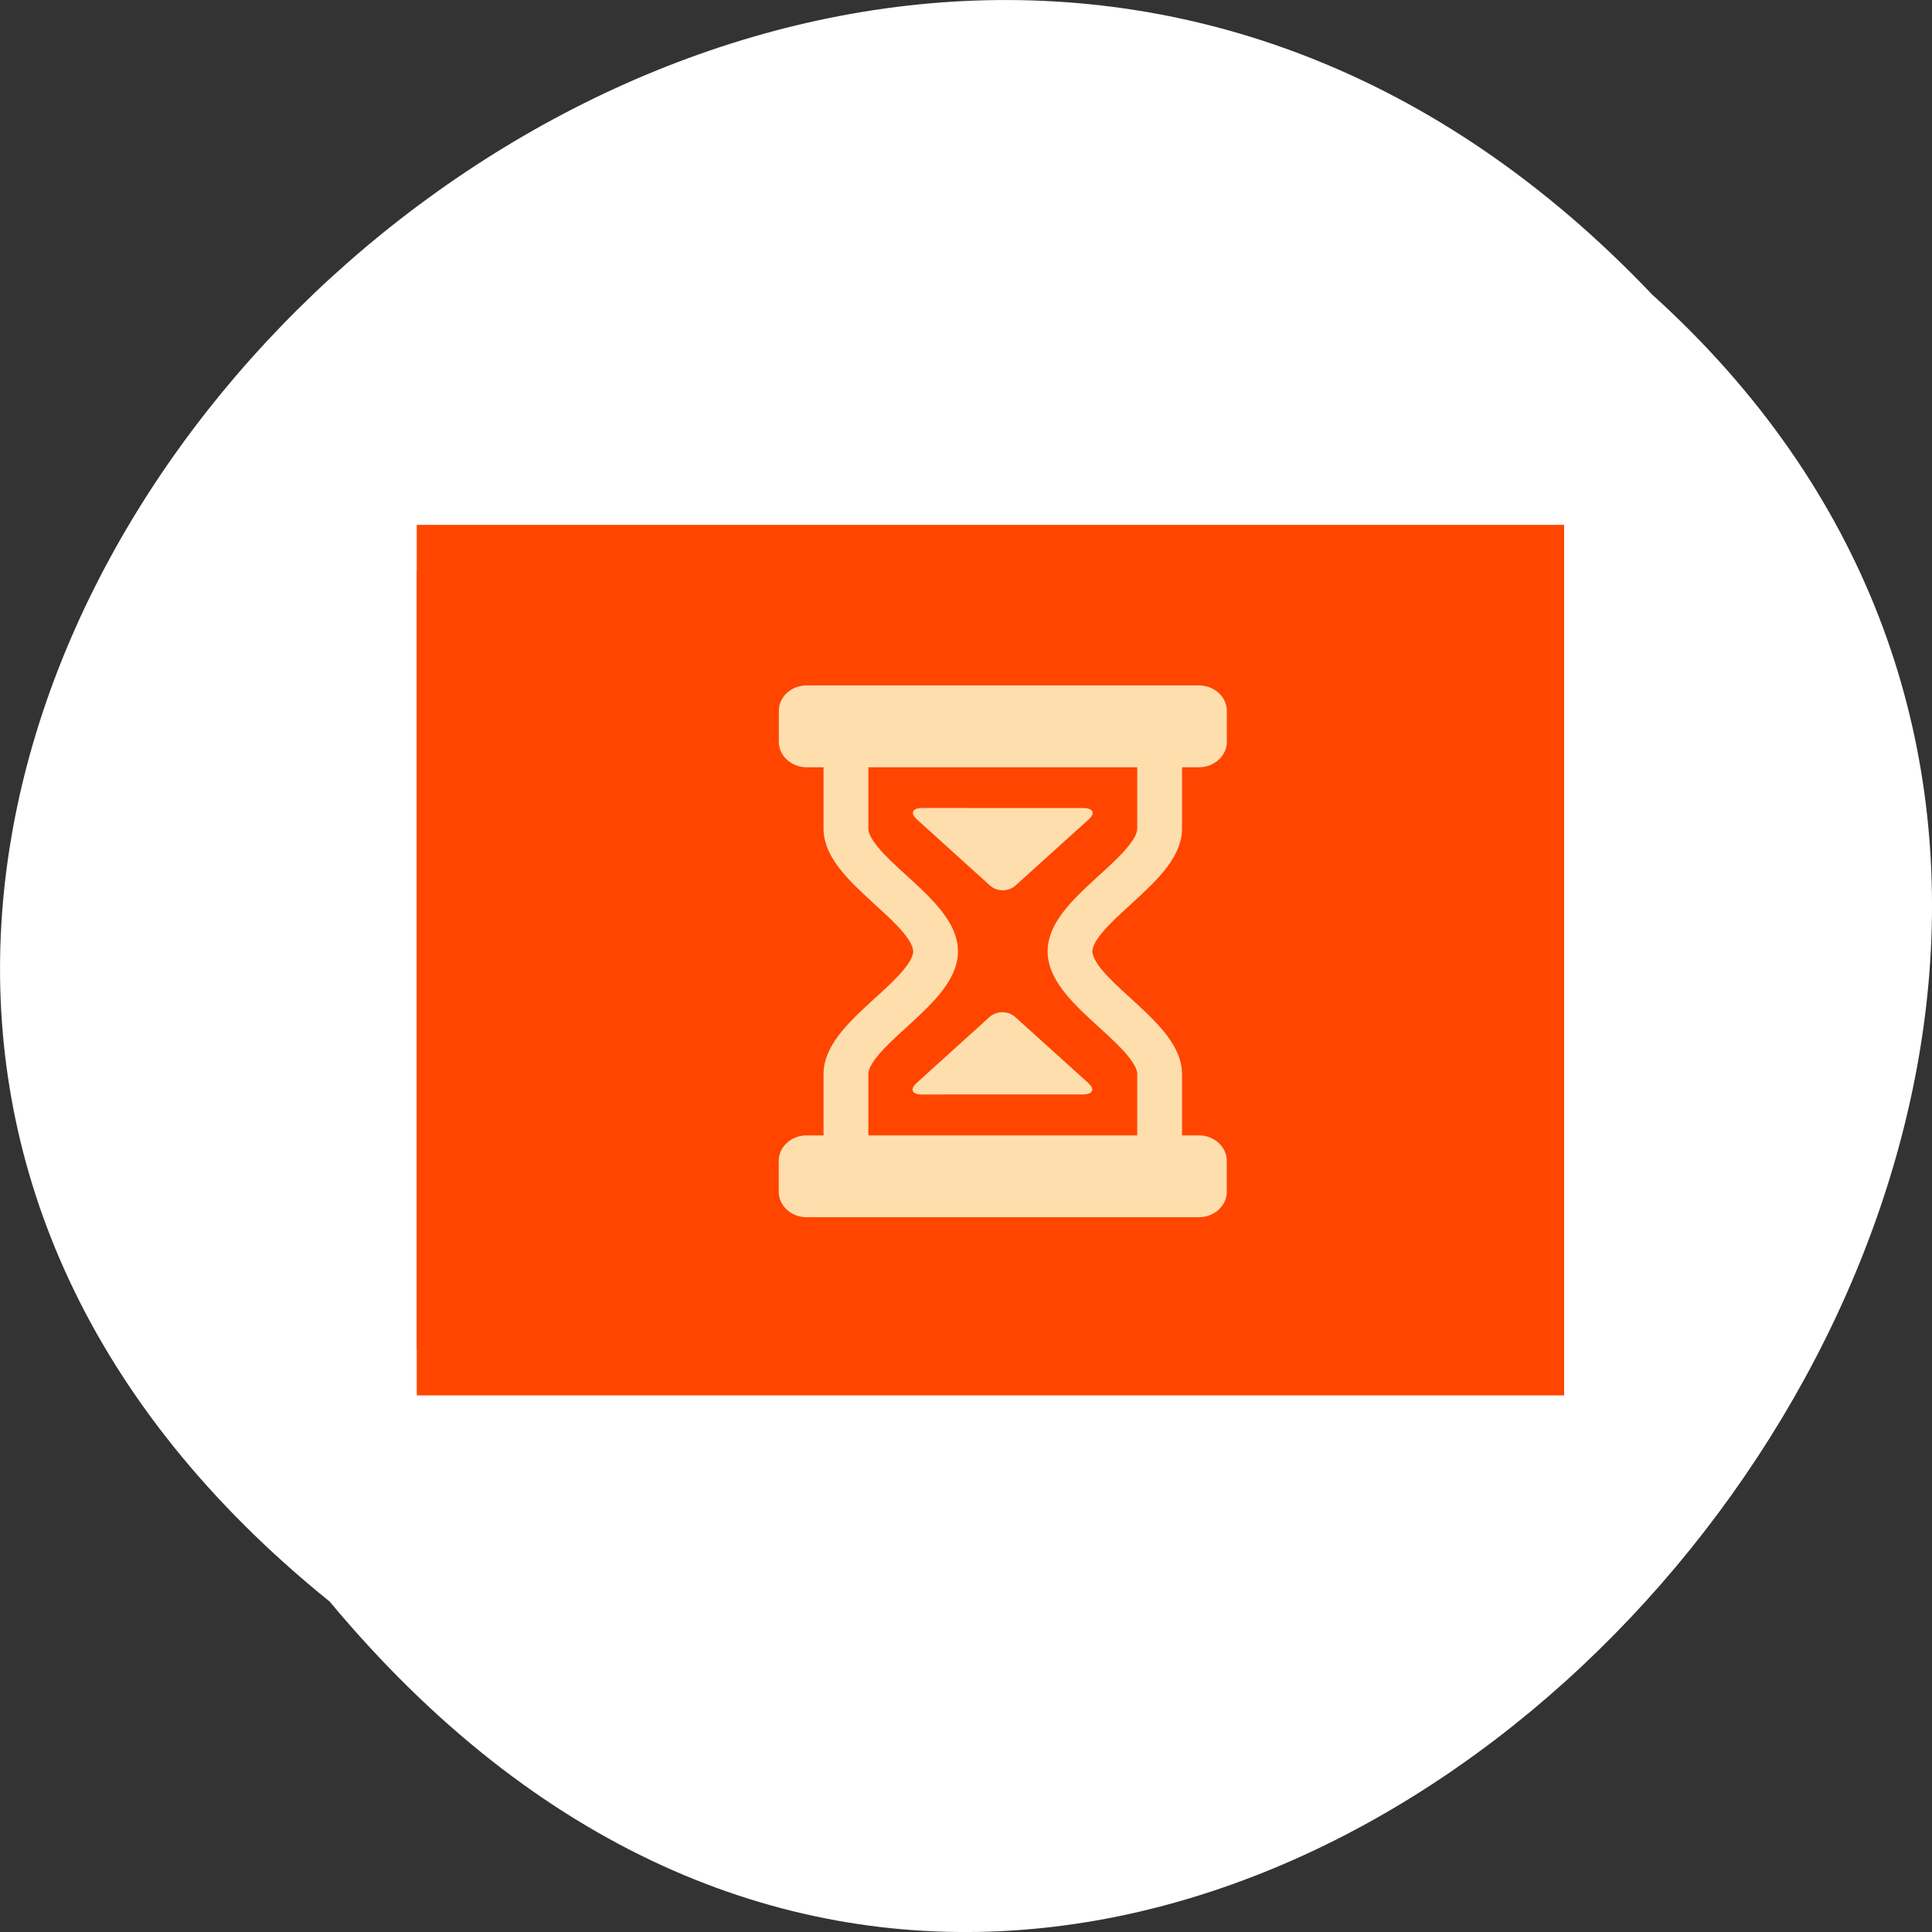 <svg xmlns="http://www.w3.org/2000/svg" xmlns:xlink="http://www.w3.org/1999/xlink" viewBox="0 0 256 256"><rect x="0" y="0" width="256" height="256" fill="#333333" stroke="none"/><defs><path d="m 245.46 129.52 l -97.89 -96.9 c -5.556 -5.502 -16.222 -11.873 -23.7 -14.16 l -39.518 -12.08 c -7.479 -2.286 -18.1 0.391 -23.599 5.948 l -13.441 13.578 c -5.5 5.559 -14.502 14.653 -20 20.21 l -13.44 13.579 c -5.5 5.558 -8.07 16.206 -5.706 23.658 l 12.483 39.39 c 2.363 7.456 8.843 18.06 14.399 23.556 l 97.89 96.9 c 5.558 5.502 14.605 5.455 20.1 -0.101 l 36.26 -36.63 c 5.504 -5.559 14.503 -14.651 20 -20.21 l 36.26 -36.629 c 5.502 -5.56 5.455 -14.606 -0.101 -20.11 z m -178.09 -50.74 c -7.198 0 -13.03 -5.835 -13.03 -13.03 0 -7.197 5.835 -13.03 13.03 -13.03 7.197 0 13.03 5.835 13.03 13.03 -0.001 7.198 -5.836 13.03 -13.03 13.03 z" id="0"/><use id="1" xlink:href="#0"/><clipPath style="clip-path:url(#2)"><use xlink:href="#1"/></clipPath><clipPath id="2"><use xlink:href="#0"/></clipPath><clipPath style="clip-path:url(#2)"><use xlink:href="#1"/></clipPath><mask id="8"><path d="m -0.1 -0.1 h 1.2 v 1.2 h -1.2 z" style="fill:#535353"/></mask><mask id="A"><path d="m -0.1 -0.1 h 1.2 v 1.2 h -1.2 z" style="fill:#4a4a4a"/></mask><mask id="7"><path d="m -0.1 -0.1 h 1.2 v 1.2 h -1.2 z" style="fill:#535353"/></mask><mask id="9"><path d="m -0.1 -0.1 h 1.2 v 1.2 h -1.2 z" style="fill:#2a2a2a"/></mask><mask id="6"><path d="m -0.1 -0.1 h 1.2 v 1.2 h -1.2 z" style="fill:#535353"/></mask><mask id="B"><path d="m -0.1 -0.1 h 1.2 v 1.2 h -1.2 z" style="fill:#2a2a2a"/></mask><mask id="3"><path d="m -0.1 -0.1 h 1.2 v 1.2 h -1.2 z" style="fill:#2a2a2a"/></mask><mask id="5"><path d="m -0.1 -0.1 h 1.2 v 1.2 h -1.2 z" style="fill:#2a2a2a"/></mask><mask id="4"><path d="m -0.1 -0.1 h 1.2 v 1.2 h -1.2 z" style="fill:#535353"/></mask></defs><g transform="translate(0 -796.36)" style="color:#000"><path d="m 43.688 1008.58 c -129.89 -104.85 60.27 -294.12 175.21 -173.21 115.19 104.06 -64.59 306.02 -175.21 173.21 z" style="fill:#fff"/><g transform="matrix(3.547 0 0 -5.606 61.04 1055.7)" style="fill:#ff4500"><g><g style="mask:url(#5)"><g style="fill-opacity:0.035"><path d="m 7.269 29.501 c 0.806 0.733 5.906 0.576 7.336 -0.778 -2.583 0.472 -5.14 0.686 -7.336 0.778 z"/><path d="m 6.575 29.527 c 0.74 0.94 7.132 0.761 8.716 -0.936 -3.092 0.622 -6.186 0.855 -8.716 0.936 z"/></g><path d="m 5.891 29.544 c 0.634 1.158 8.387 0.959 10.09 -1.096 -3.602 0.793 -7.266 1.033 -10.09 1.096 z" style="fill-opacity:0.031"/><g style="fill-opacity:0.027"><path d="m 5.212 29.557 c 0.496 1.384 9.673 1.163 11.46 -1.267 -4.117 0.989 -8.386 1.225 -11.46 1.267 z"/><path d="m 4.542 29.563 c 0.324 1.619 10.99 1.378 12.825 -1.451 -4.634 1.222 -9.56 1.432 -12.825 1.451 z"/></g><path d="m 4.5,29.563 0,0.622 C 7.028,31.308 16.466,30.739 18.067,27.92 13.214,29.317 7.93,29.545 4.5,29.563 z" style="fill-opacity:0.024"/><path d="m 4.5 29.563 v 0.939 c 3.454 0.941 12.808 0.185 14.267 -2.793 -5.03 1.585 -10.672 1.835 -14.267 1.854 z" style="fill-opacity:0.02"/></g><g style="mask:url(#3);fill-opacity:0.02"><path d="m 18.629 30.976 h 3.313 c 2.042 -1.917 3.297 -5.05 2.63 -5.469 -0.034 -0.021 -0.073 -0.037 -0.117 -0.047 -1.291 1.815 -3.176 3.788 -5.826 5.516 z"/><path d="m 18.629 30.976 h 3.039 c 1.978 -1.736 3.226 -4.779 2.595 -5.18 -0.013 -0.008 -0.026 -0.014 -0.038 -0.021 -1.283 1.726 -3.098 3.572 -5.596 5.201 z"/><path d="m 18.629 30.976 h 2.745 c 1.897 -1.515 3.14 -4.426 2.604 -4.873 -1.266 1.63 -3.01 3.345 -5.349 4.873 z"/><path d="m 18.628 30.976 h 2.424 c 1.797 -1.243 3.036 -3.976 2.659 -4.538 -1.239 1.53 -2.903 3.116 -5.083 4.538 z"/><path d="m 18.629 30.976 h 2.036 c 1.728 -0.924 3 -3.532 2.76 -4.193 -1.206 1.422 -2.78 2.877 -4.796 4.193 z"/><path d="m 18.852 30.83 c 0.152 0.07 0.303 0.117 0.453 0.146 h 0.68 c 1.79 -0.324 3.259 -3.06 3.138 -3.845 -1.117 1.257 -2.522 2.53 -4.271 3.699 z"/><path d="m 19.2 30.591 c 1.842 0.76 3.601 -2.192 3.602 -3.112 -0.983 1.057 -2.173 2.117 -3.602 3.112 z"/></g><g style="mask:url(#9)"><path d="m 4.5,25.24 v 2.79 c 4.368,1.975 14.944,-0.265 15.192,-1.877 -3.772,0 -8.101,-0.396 -11.544,-1.247 C 6.734,24.94 5.456,25.045 4.5,25.24 z" style="fill-opacity:0.02"/><path d="m 4.5 25.672 v 1.71 c 3.139 2.617 14.377 0.294 14.155 -1.237 -3.148 -0.06 -6.579 -0.385 -9.512 -1.01 -1.967 0.016 -3.72 0.169 -4.643 0.536 z" style="fill-opacity:0.031"/><path d="m 4.998 26.8 c 1.829 3.055 13.03 0.81 12.613 -0.597 -0.01 -0.029 -0.051 -0.06 -0.117 -0.093 -2.37 -0.092 -4.84 -0.331 -7.102 -0.731 -3.28 -0.05 -6.26 0.268 -5.394 1.421 z" style="fill-opacity:0.043"/><path d="m 6.01 26.808 c 1.526 2.559 10.907 0.677 10.563 -0.498 -0.03 -0.099 -0.446 -0.208 -1.099 -0.311 -1.017 -0.076 -2.034 -0.179 -3.03 -0.307 -3.332 -0.204 -7.33 -0.073 -6.431 1.116 z" style="fill-opacity:0.055"/><path d="m 7.03 26.815 c 1.233 2.063 8.793 0.546 8.513 -0.401 -0.126 -0.432 -9.707 -1.183 -8.513 0.401 z" style="fill-opacity:0.067"/><path d="m 8.04 26.824 c 0.936 1.566 6.675 0.414 6.463 -0.305 -0.096 -0.328 -7.371 -0.898 -6.463 0.305 z" style="fill-opacity:0.078"/><path d="m 9.052,26.832 c 0.638,1.07 4.561,0.283 4.415,-0.209 C 13.402,26.4 8.433,26.011 9.052,26.832 z" style="fill-opacity:0.09"/></g><g style="mask:url(#B)"><path d="m 26.889 25.14 c -0.1 1.764 -0.472 3.713 -1.212 5.841 h 2.915 c 0.716 -2.355 -0.39 -5.821 -1.377 -5.863 -0.11 -0.005 -0.219 0.003 -0.326 0.022 z" style="fill-opacity:0.02"/><path d="m 26.867 25.462 c -0.124 1.678 -0.496 3.518 -1.19 5.514 h 2.62 c 0.765 -2.147 -0.272 -5.485 -1.2 -5.523 -0.078 -0.004 -0.153 -0.001 -0.23 0.009 z" style="fill-opacity:0.027"/><path d="m 26.841 25.796 c -0.147 1.587 -0.516 3.315 -1.164 5.18 h 2.315 c 0.826 -1.93 -0.147 -5.147 -1.013 -5.182 -0.047 -0.003 -0.093 -0.003 -0.138 0.002 z" style="fill-opacity:0.031"/><path d="m 25.677 30.976 h 1.99 c 0.911 -1.692 0 -4.81 -0.805 -4.844 -0.019 0 -0.037 0 -0.055 0 -0.169 1.495 -0.526 3.111 -1.13 4.844 z" style="fill-opacity:0.039"/><path d="m 25.677 30.976 h 1.632 c 1.027 -1.404 0.201 -4.415 -0.545 -4.501 -0.181 1.396 -0.53 2.899 -1.087 4.501 z" style="fill-opacity:0.043"/><path d="m 25.676 30.976 h 1.197 c 1.206 -1.01 0.517 -3.879 -0.159 -4.143 -0.191 1.294 -0.528 2.676 -1.038 4.143 z" style="fill-opacity:0.051"/><path d="m 25.68 30.966 c 2.259 0.146 1.659 -3.276 0.976 -3.756 -0.198 1.183 -0.516 2.434 -0.976 3.756 z" style="fill-opacity:0.055"/></g><g style="mask:url(#A)"><g style="mask:url(#8)"><g style="fill-opacity:0.02"><path d="m 18.924,15.12 c 2.763,0.03 6.1,0.371 9.475,1.471 0.975,-0.329 2.139,-0.844 3.101,-1.314 v -1.86 C 27.913,12.852 20.518,13.465 18.924,15.12 z"/><path d="m 19.485,15.13 c 2.569,0.07 5.579,0.415 8.631,1.374 1.065,-0.352 2.407,-0.961 3.384,-1.461 V 13.632 C 28.399,12.981 20.992,13.529 19.48,15.13 z"/></g><path d="m 20.04,15.15 c 2.357,0.097 5.05,0.437 7.784,1.266 1.177,-0.374 2.762,-1.122 3.674,-1.621 l 10e-4,-0.914 C 29.033,13.101 21.439,13.58 20.04,15.15 z" style="fill-opacity:0.016"/><path d="m 20.59 15.177 c 2.136 0.122 4.517 0.448 6.938 1.151 1.355 -0.408 3.433 -1.44 3.972 -1.816 v -0.268 c -1.319 -1.035 -9.601 -0.656 -10.91 0.933 z" style="fill-opacity:0.012"/><path d="m 21.14 15.213 c 1.899 0.137 3.97 0.442 6.082 1.027 1.402 -0.381 3.892 -1.667 3.819 -1.783 -0.668 -1.088 -8.81 -0.764 -9.901 0.756 z" style="fill-opacity:0.008"/><path d="m 21.686 15.251 c -0.001 0.001 0.001 0.003 0.005 0.006 1.642 0.145 3.402 0.419 5.196 0.894 1.18 -0.256 3.627 -1.512 3.562 -1.621 -0.597 -0.971 -7.957 -0.666 -8.763 0.721 z" style="fill-opacity:0.004"/><path d="m 22.275 15.229 c -0.005 0.012 0.152 0.062 0.411 0.131 1.221 0.145 2.496 0.364 3.789 0.685 h 0.005 c 0.82 -0.003 3.443 -1.337 3.378 -1.44 -0.515 -0.84 -6.886 -0.577 -7.583 0.624 z" style="fill-opacity:0"/></g><g style="mask:url(#7)"><path d="M 16.07,14.349 C 20.42,12.81 26.376,12.026 31.496,12.107 V 11.438 C 30.561,10.937 29.456,10.64 28.273,10.5 h -3.428 c -4.02,0.412 -7.967,2.124 -8.775,3.849 z" style="fill-opacity:0.02"/><path d="M 16.893,14.07 C 21.152,12.715 26.695,12.028 31.5,12.104 V 11.998 C 31.476,11.978 31.448,11.957 31.42,11.937 27.347,9.052 18.38,11.499 16.893,14.07 z" style="fill-opacity:0.024"/><g style="fill-opacity:0.027"><path d="m 17.713,13.825 c 3.911,-1.127 8.733,-1.723 13.05,-1.724 C 30.741,12.079 30.716,12.058 30.685,12.038 27.093,9.497 19.269,11.562 17.71,13.825 z"/><path d="m 18.532 13.6 c 3.491 -0.912 7.59 -1.423 11.384 -1.491 -3.142 -2.167 -9.818 -0.46 -11.384 1.491 z"/></g><path d="m 19.349 13.397 c 3.039 -0.722 6.464 -1.152 9.719 -1.265 -2.725 -1.729 -8.208 -0.363 -9.719 1.265 z" style="fill-opacity:0.031"/><g style="fill-opacity:0.035"><path d="m 20.16 13.212 c 2.563 -0.554 5.354 -0.906 8.06 -1.044 -2.301 -1.32 -6.655 -0.271 -8.06 1.044 z"/><path d="m 20.986 13.04 c 2.064 -0.403 4.253 -0.681 6.408 -0.826 -1.87 -0.935 -5.15 -0.179 -6.408 0.826 z"/></g></g><g style="mask:url(#4);fill-opacity:0.035"><path d="m 8.273,16.514 c 0.286,0.057 0.759,-0.262 1.24,-0.766 0.168,-1.591 0.585,-3.329 1.33,-5.248 H 8.359 c -2.075,1.471 -2.266,5.692 -0.086,6.01 z"/><path d="M 8.467,16.17 C 8.713,16.22 9.122,15.951 9.538,15.522 9.717,14.026 10.114,12.4 10.797,10.62 10.752,10.571 10.701,10.533 10.644,10.499 H 9.125 C 6.743,11.36 6.335,15.856 8.467,16.17 z"/><path d="m 8.658 15.828 c 0.21 0.043 0.557 -0.178 0.908 -0.534 0.18 -1.347 0.537 -2.798 1.117 -4.371 -0.114 -0.103 -0.265 -0.17 -0.459 -0.19 -2.936 -0.319 -3.701 4.78 -1.566 5.095 z"/><path d="M 8.851,15.487 C 9.025,15.52 9.306,15.346 9.6,15.059 9.775,13.868 10.089,12.597 10.572,11.23 10.476,11.155 10.355,11.106 10.202,11.09 7.67,10.814 7.007,15.214 8.851,15.487 z"/><path d="m 9.04 15.14 c 0.139 0.027 0.36 -0.104 0.594 -0.323 0.164 -1.03 0.434 -2.118 0.825 -3.275 -0.076 -0.052 -0.17 -0.086 -0.283 -0.098 -2.13 -0.231 -2.684 3.468 -1.136 3.696 z"/><path d="m 9.238,14.8 c 0.104,0.021 0.267,-0.07 0.441,-0.226 0.151,-0.86 0.373,-1.761 0.679,-2.707 C 10.301,11.833 10.235,11.813 10.157,11.804 8.433,11.616 7.98,14.613 9.238,14.8 z"/><path d="M 9.429,14.457 C 9.503,14.47 9.608,14.417 9.724,14.321 9.853,13.637 10.03,12.93 10.254,12.193 10.22,12.177 10.18,12.167 10.135,12.161 8.813,12.018 8.468,14.316 9.429,14.457 z"/></g><g style="mask:url(#6)"><path d="m 12.1 15.889 c 1.287 -1.714 3.156 -3.608 5.775 -5.389 h -4.248 c -1.845 1.406 -2.124 4.085 -1.527 5.389 z" style="fill-opacity:0.02"/><path d="m 12.377 15.528 c 1.274 -1.615 3.062 -3.37 5.499 -5.03 h -3.747 c -1.942 1.161 -2.286 3.752 -1.752 5.03 z" style="fill-opacity:0.024"/><g style="fill-opacity:0.027"><path d="m 12.659 15.18 c 1.234 -1.497 2.909 -3.097 5.127 -4.617 -0.02 -0.022 -0.041 -0.043 -0.064 -0.063 h -2.943 c -2.161 0.831 -2.601 3.406 -2.12 4.68 z"/><path d="m 12.947 14.838 c 1.134 -1.318 2.608 -2.7 4.49 -4.03 -0.088 -0.082 -0.207 -0.143 -0.363 -0.167 -3.761 -0.635 -4.633 2.698 -4.127 4.2 z"/></g><path d="m 13.241 14.504 c 1.017 -1.133 2.286 -2.307 3.848 -3.449 -0.071 -0.051 -0.159 -0.09 -0.269 -0.106 -3.191 -0.538 -3.969 2.232 -3.579 3.555 z" style="fill-opacity:0.031"/><g style="fill-opacity:0.035"><path d="m 13.54 14.177 c 0.883 -0.944 1.942 -1.912 3.198 -2.862 -0.047 -0.025 -0.107 -0.045 -0.171 -0.057 -2.629 -0.441 -3.31 1.783 -3.03 2.919 z"/><path d="m 13.846 13.859 c 0.73 -0.753 1.572 -1.516 2.539 -2.271 -0.023 -0.008 -0.049 -0.014 -0.073 -0.019 -2.07 -0.349 -2.65 1.35 -2.466 2.29 z"/></g></g></g></g><g transform="matrix(1.504 0 0 1.444 -7.28 -6.216)"><path d="M 3.75,27.75 V 13.501 H 32.249 V 27.75 H 3.75 z"/><path d="M 3.75,27 V 14.249 H 32.249 V 27 H 3.75 z"/></g><path d="m 29.963 16.423 v 0.567 c 0 0.257 0.21 0.467 0.467 0.467 h 0.283 v 1.125 c 0 0.309 0.152 0.578 0.309 0.787 0.16 0.213 0.368 0.42 0.55 0.603 0.193 0.191 0.36 0.36 0.481 0.521 0.125 0.167 0.16 0.273 0.16 0.339 0 0.065 -0.035 0.171 -0.16 0.337 -0.121 0.162 -0.288 0.33 -0.481 0.522 -0.182 0.184 -0.39 0.39 -0.55 0.603 -0.157 0.209 -0.309 0.478 -0.309 0.788 v 1.125 h -0.282 c -0.257 0 -0.467 0.21 -0.467 0.467 v 0.567 c 0 0.257 0.21 0.467 0.467 0.467 h 6.565 c 0.257 0 0.467 -0.21 0.467 -0.467 v -0.567 c 0 -0.257 -0.21 -0.467 -0.467 -0.467 h -0.283 v -1.125 c 0 -0.31 -0.153 -0.579 -0.31 -0.788 -0.16 -0.213 -0.368 -0.419 -0.55 -0.603 -0.193 -0.192 -0.36 -0.36 -0.481 -0.522 -0.125 -0.166 -0.159 -0.272 -0.159 -0.337 0 -0.066 0.034 -0.172 0.159 -0.339 0.121 -0.161 0.288 -0.33 0.481 -0.521 0.182 -0.183 0.39 -0.39 0.55 -0.603 0.157 -0.209 0.31 -0.478 0.31 -0.787 v -1.125 h 0.282 c 0.257 0 0.467 -0.21 0.467 -0.467 v -0.567 c 0 -0.257 -0.21 -0.467 -0.467 -0.467 h -6.565 c -0.257 0 -0.467 0.21 -0.467 0.467 z m 6 1.034 v 1.125 c 0 0.065 -0.035 0.171 -0.16 0.337 -0.121 0.162 -0.288 0.33 -0.481 0.522 -0.182 0.183 -0.39 0.39 -0.55 0.603 -0.157 0.209 -0.309 0.478 -0.309 0.788 0 0.309 0.152 0.578 0.309 0.787 0.16 0.213 0.368 0.421 0.55 0.603 0.193 0.192 0.36 0.36 0.481 0.522 0.125 0.166 0.16 0.272 0.16 0.338 v 1.125 h -4.5 v -1.125 c 0 -0.066 0.034 -0.172 0.159 -0.338 0.121 -0.162 0.288 -0.33 0.481 -0.522 0.182 -0.182 0.39 -0.39 0.55 -0.603 0.157 -0.209 0.31 -0.478 0.31 -0.787 0 -0.31 -0.153 -0.579 -0.31 -0.788 -0.16 -0.213 -0.368 -0.42 -0.55 -0.603 -0.193 -0.192 -0.36 -0.36 -0.481 -0.522 -0.125 -0.166 -0.159 -0.272 -0.159 -0.337 v -1.125 h 4.5 z m -3.693 0.96 l 1.223 1.212 c 0.117 0.115 0.309 0.115 0.426 0 l 1.224 -1.211 c 0.117 -0.115 0.079 -0.21 -0.086 -0.21 l -2.701 -0.001 c -0.165 0 -0.203 0.095 -0.086 0.21 z m 1.229 3.621 l -1.223 1.212 c -0.117 0.115 -0.079 0.21 0.086 0.21 l 2.701 -0.001 c 0.165 0 0.203 -0.095 0.086 -0.21 l -1.224 -1.211 c -0.117 -0.115 -0.309 -0.115 -0.426 0 z" transform="matrix(2.232 0 0 1.289 -54.995 -3.077)" style="fill:#ffdead"/></g></g></svg>